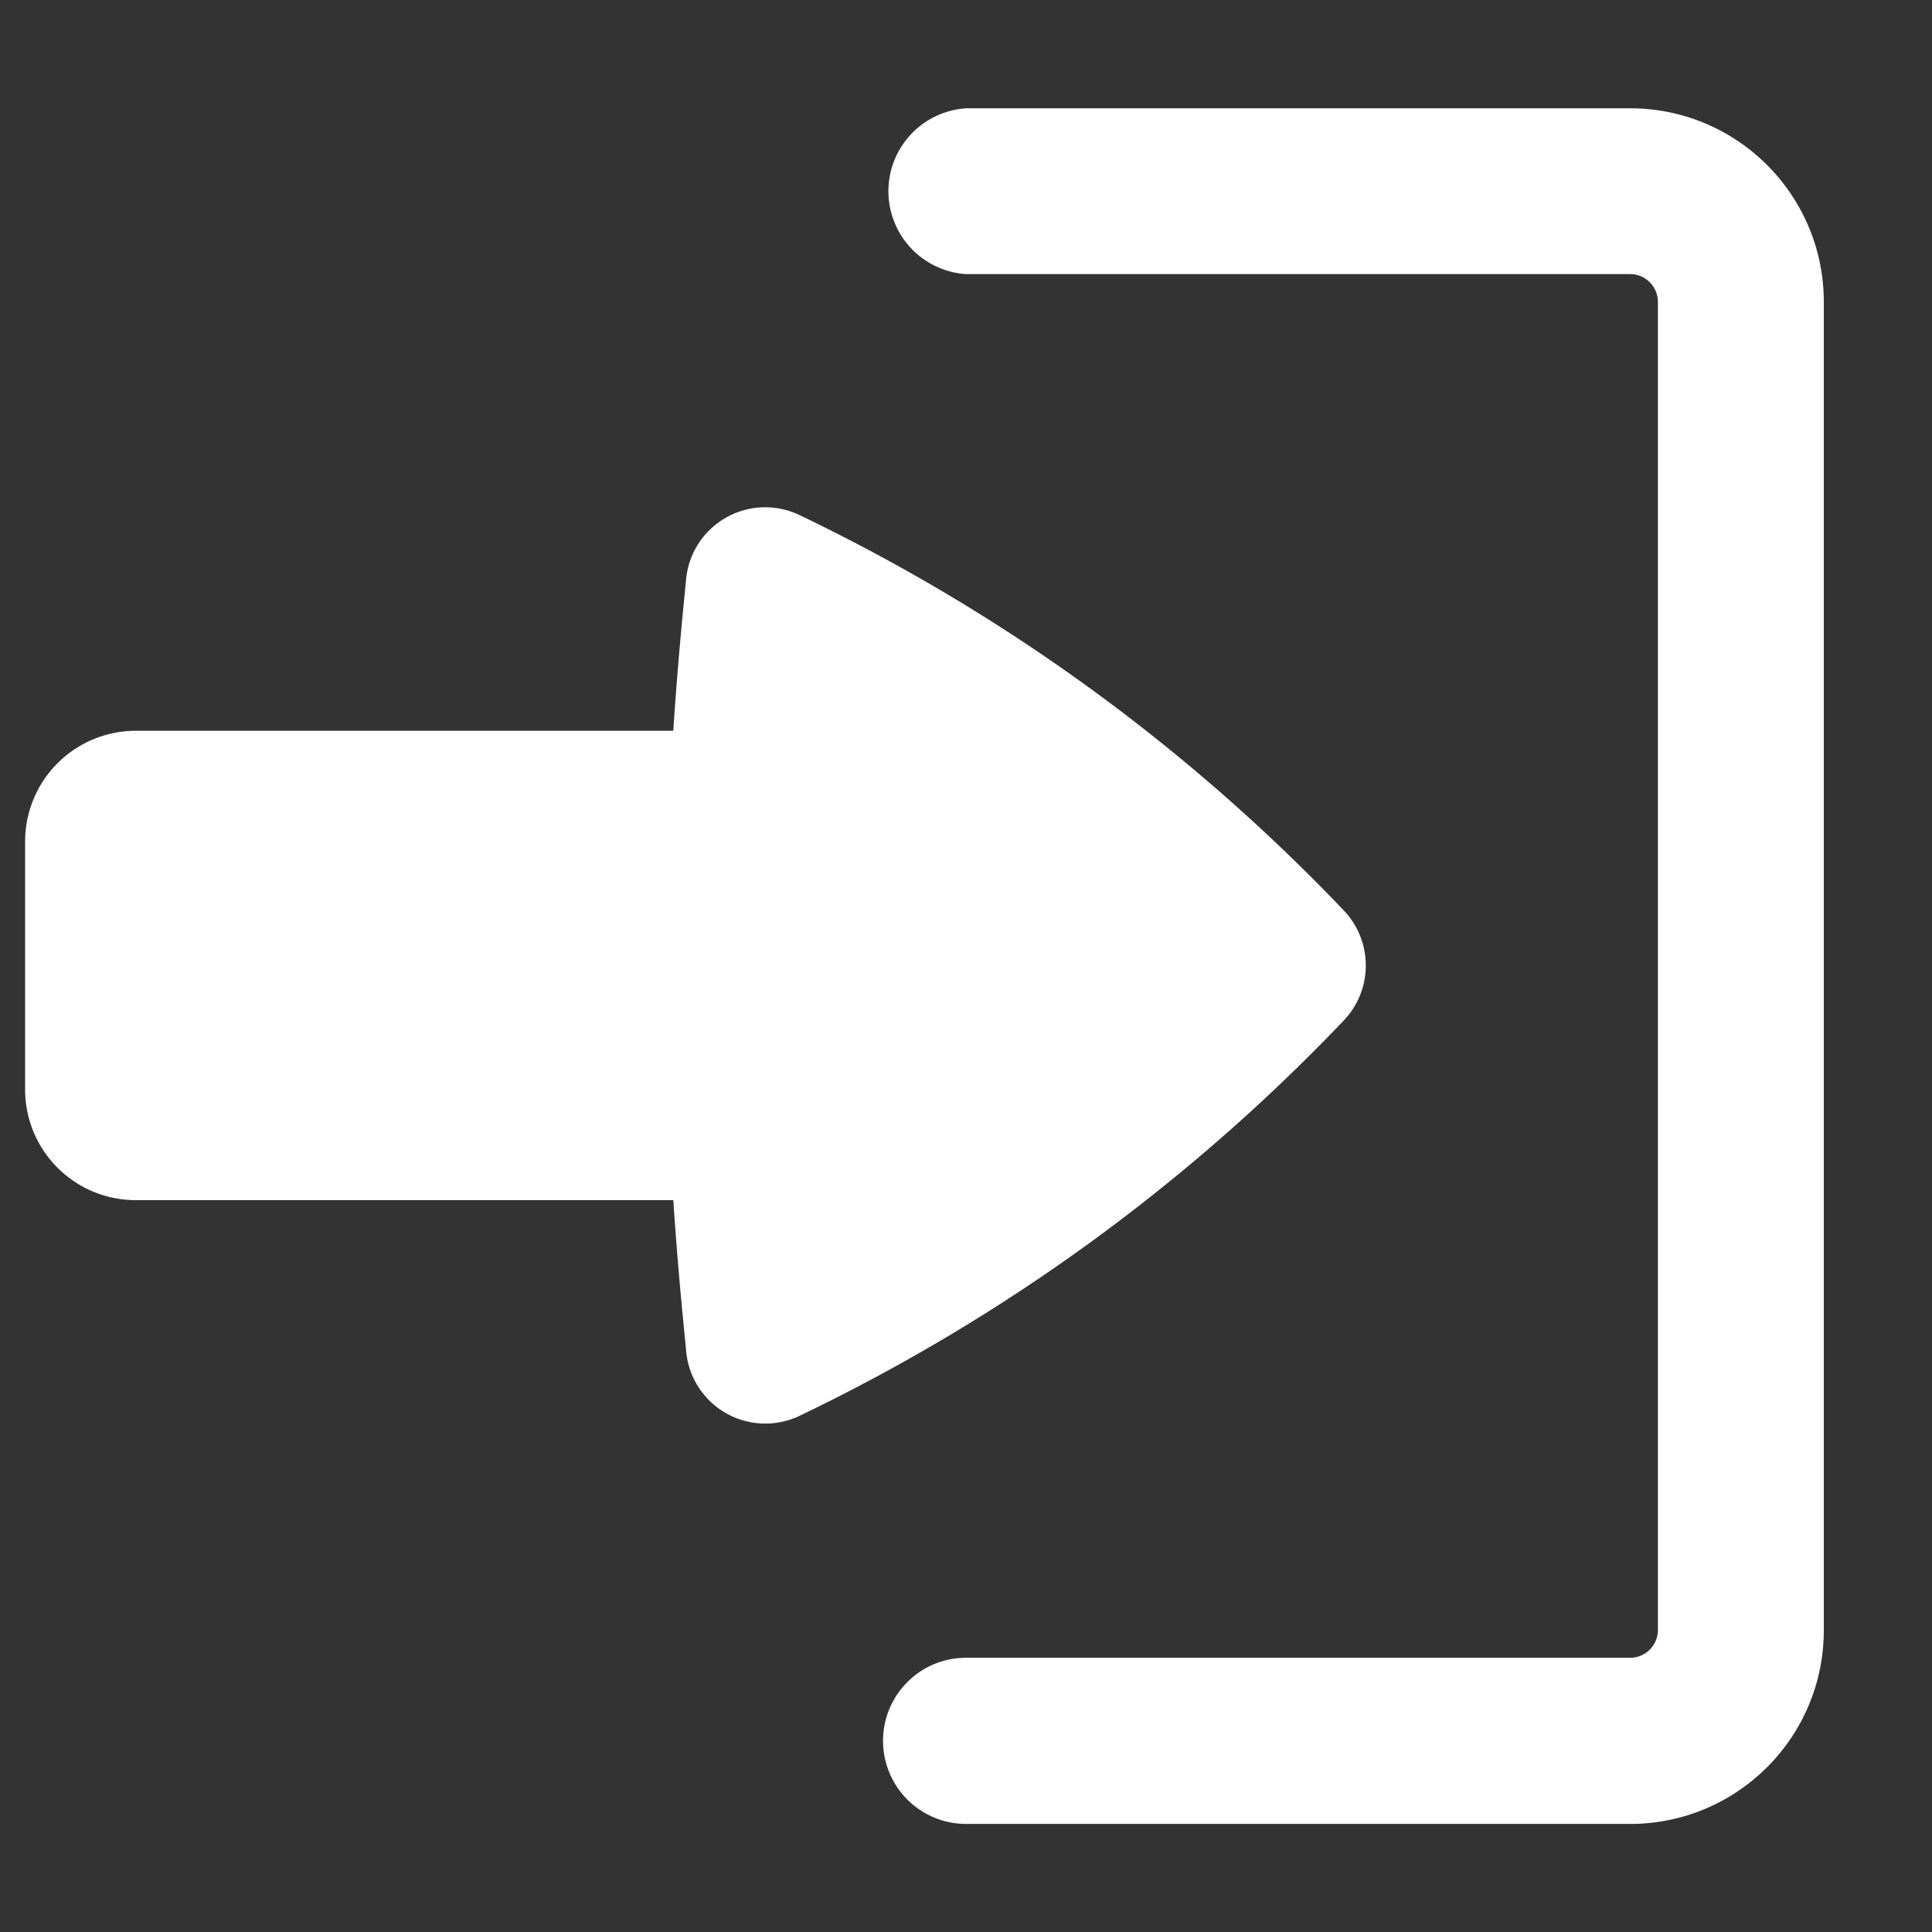 <svg width="16" height="16" fill="none" xmlns="http://www.w3.org/2000/svg"><rect width="100%" height="100%" fill="#333333" stroke="none"/><path d="M7.313 14.417c0-.38.307-.688.687-.688h5.5a.23.23 0 0 0 .23-.229v-11a.23.23 0 0 0-.23-.23H8A.688.688 0 0 1 8 .897h5.5c.886 0 1.604.718 1.604 1.604v11c0 .886-.718 1.604-1.604 1.604H8a.688.688 0 0 1-.687-.687z" fill="#fff"/><path d="M.208 9.022c0 .507.41.917.917.917h4.451c.022.326.048.651.08.976l.027.28a.658.658 0 0 0 .939.53A15.44 15.44 0 0 0 11.1 8.481l.027-.028a.661.661 0 0 0 0-.915L11.1 7.51a15.44 15.44 0 0 0-4.478-3.244.658.658 0 0 0-.94.53l-.027.28c-.031.324-.058.65-.079.976h-4.45a.917.917 0 0 0-.918.917v2.053z" fill="#fff"/></svg>